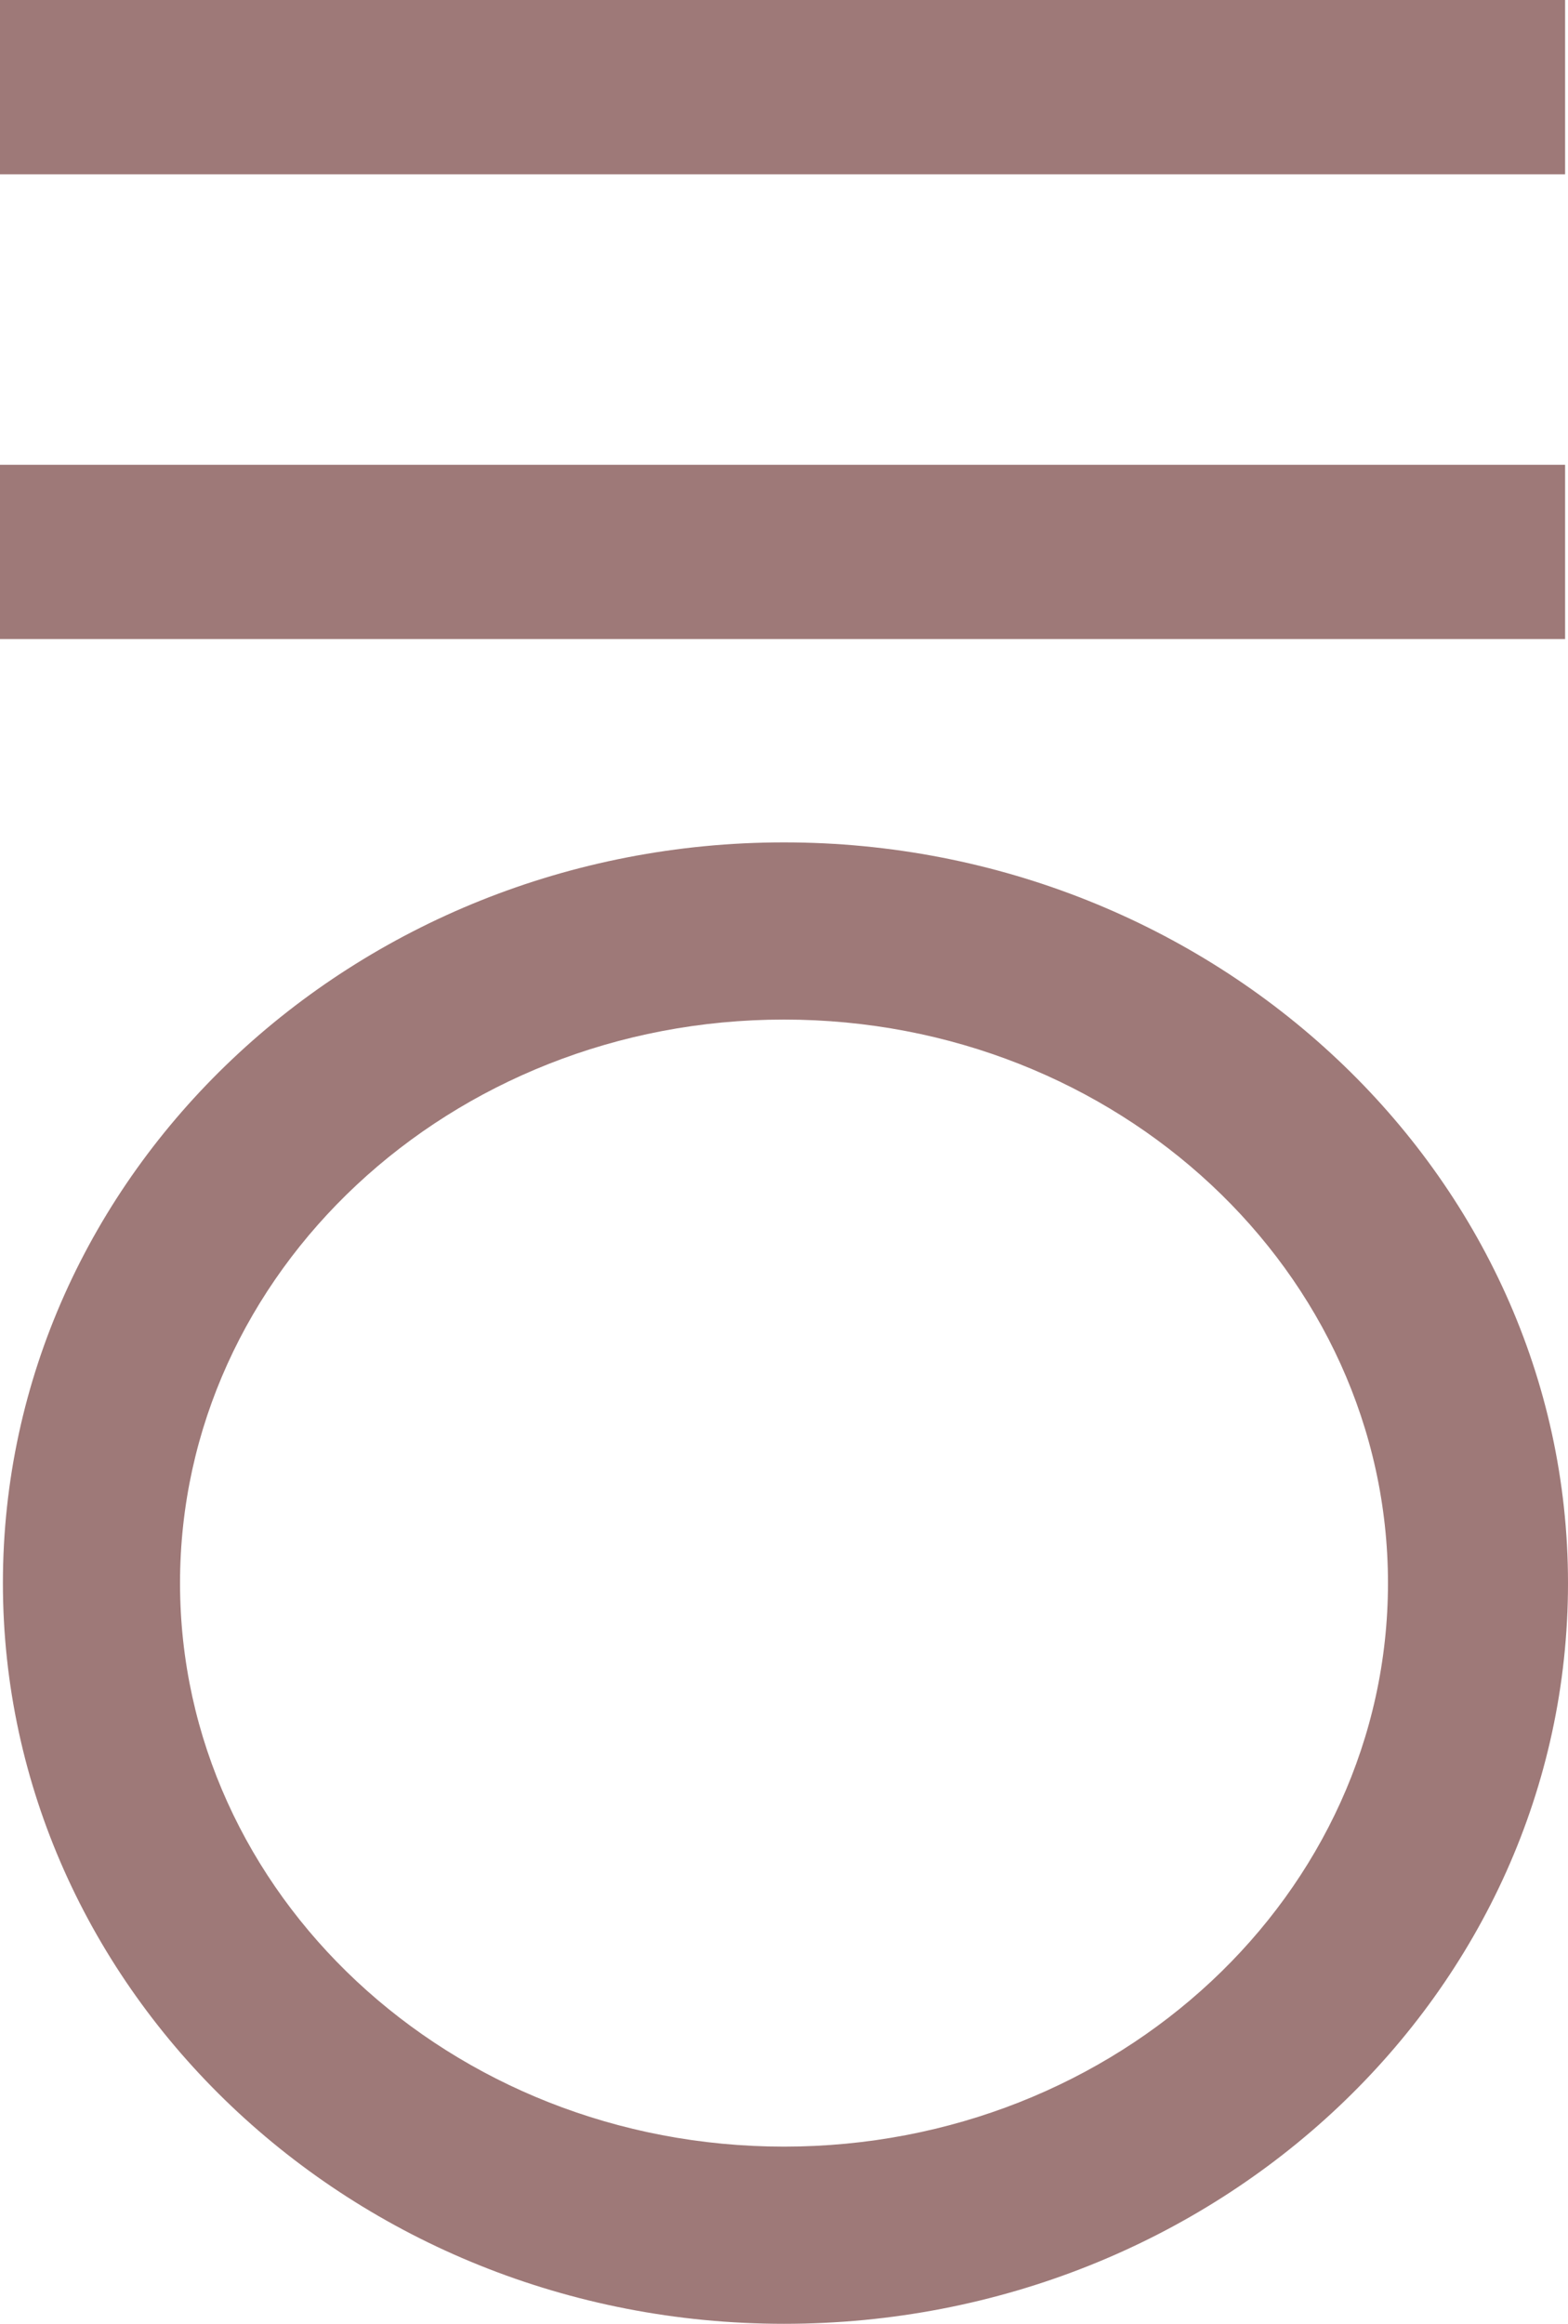 <?xml version="1.0" encoding="utf-8"?>
<!-- Generator: Adobe Illustrator 21.0.0, SVG Export Plug-In . SVG Version: 6.00 Build 0)  -->
<svg version="1.1" id="Layer_1" xmlns="http://www.w3.org/2000/svg" xmlns:xlink="http://www.w3.org/1999/xlink" x="0px" y="0px"
	 viewBox="0 0 54 80" style="enable-background:new 0 0 54 80;" xml:space="preserve">
<style type="text/css">
	.st0{fill:#9E7978;}
</style>
<g>
	<path class="st0" d="M0.1,54.5C0.1,40.4,12.2,29,27,29s27,11.4,27,25.5S41.9,80,27,80S0.1,68.5,0.1,54.5z M47.8,54.5
		c0-10.7-9.3-19.4-20.8-19.4S6.2,43.8,6.2,54.5S15.5,73.9,27,73.9S47.8,65.2,47.8,54.5z"/>
	<rect class="st0" width="53.9" height="6"/>
	<rect y="16" class="st0" width="53.9" height="6"/>
</g>
</svg>
